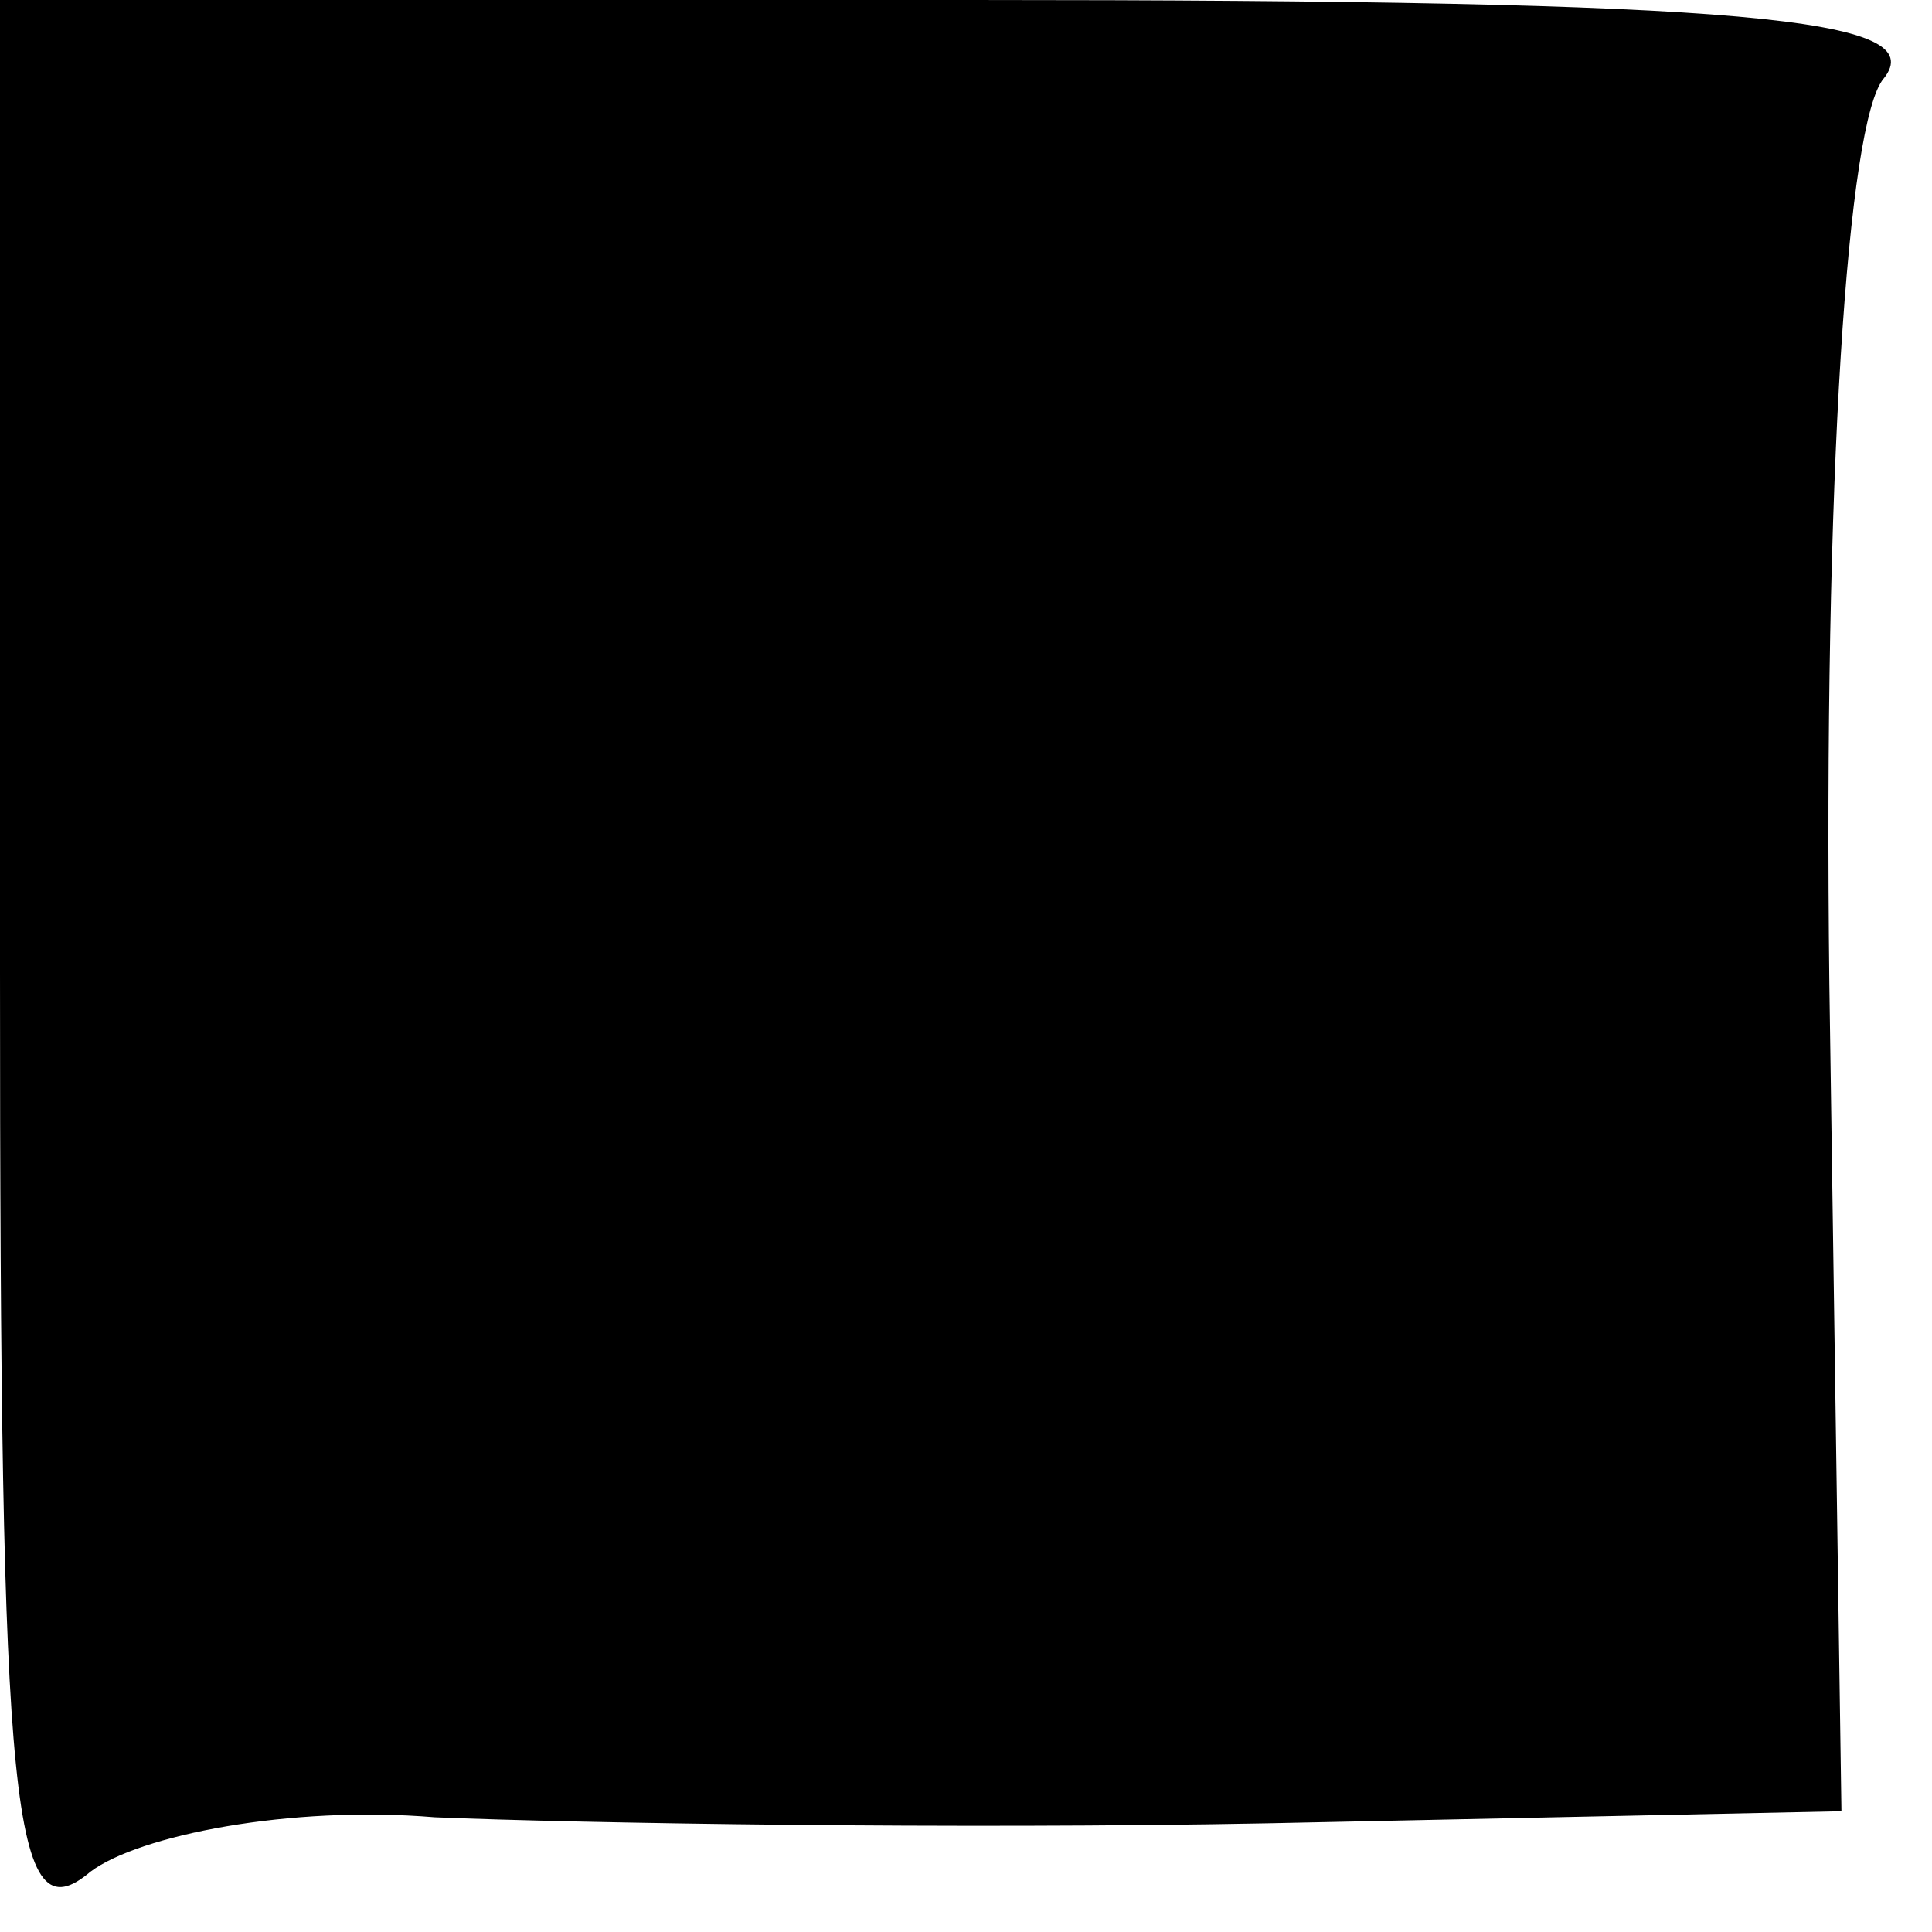 <?xml version="1.0" standalone="no"?>
<!DOCTYPE svg PUBLIC "-//W3C//DTD SVG 20010904//EN"
 "http://www.w3.org/TR/2001/REC-SVG-20010904/DTD/svg10.dtd">
<svg version="1.0" xmlns="http://www.w3.org/2000/svg"
 width="32pt" height="32pt" viewBox="0 0 32 32"
 preserveAspectRatio="xMidYMid meet">
<g transform="translate(0,32) scale(0.1,-0.1)"
fill="#000000" stroke="none">
<path fill="#000000" stroke="none" d="M0 159 c0 -140 2 -160 15 -149 8 6 33
11 57 9 24 -1 86 -2 138 -1 l95 2 -2 137 c-1 84 3 143 9 150 8 10 -22 13 -151
13 l-161 0 0 -161z"/>
</g>
</svg>
